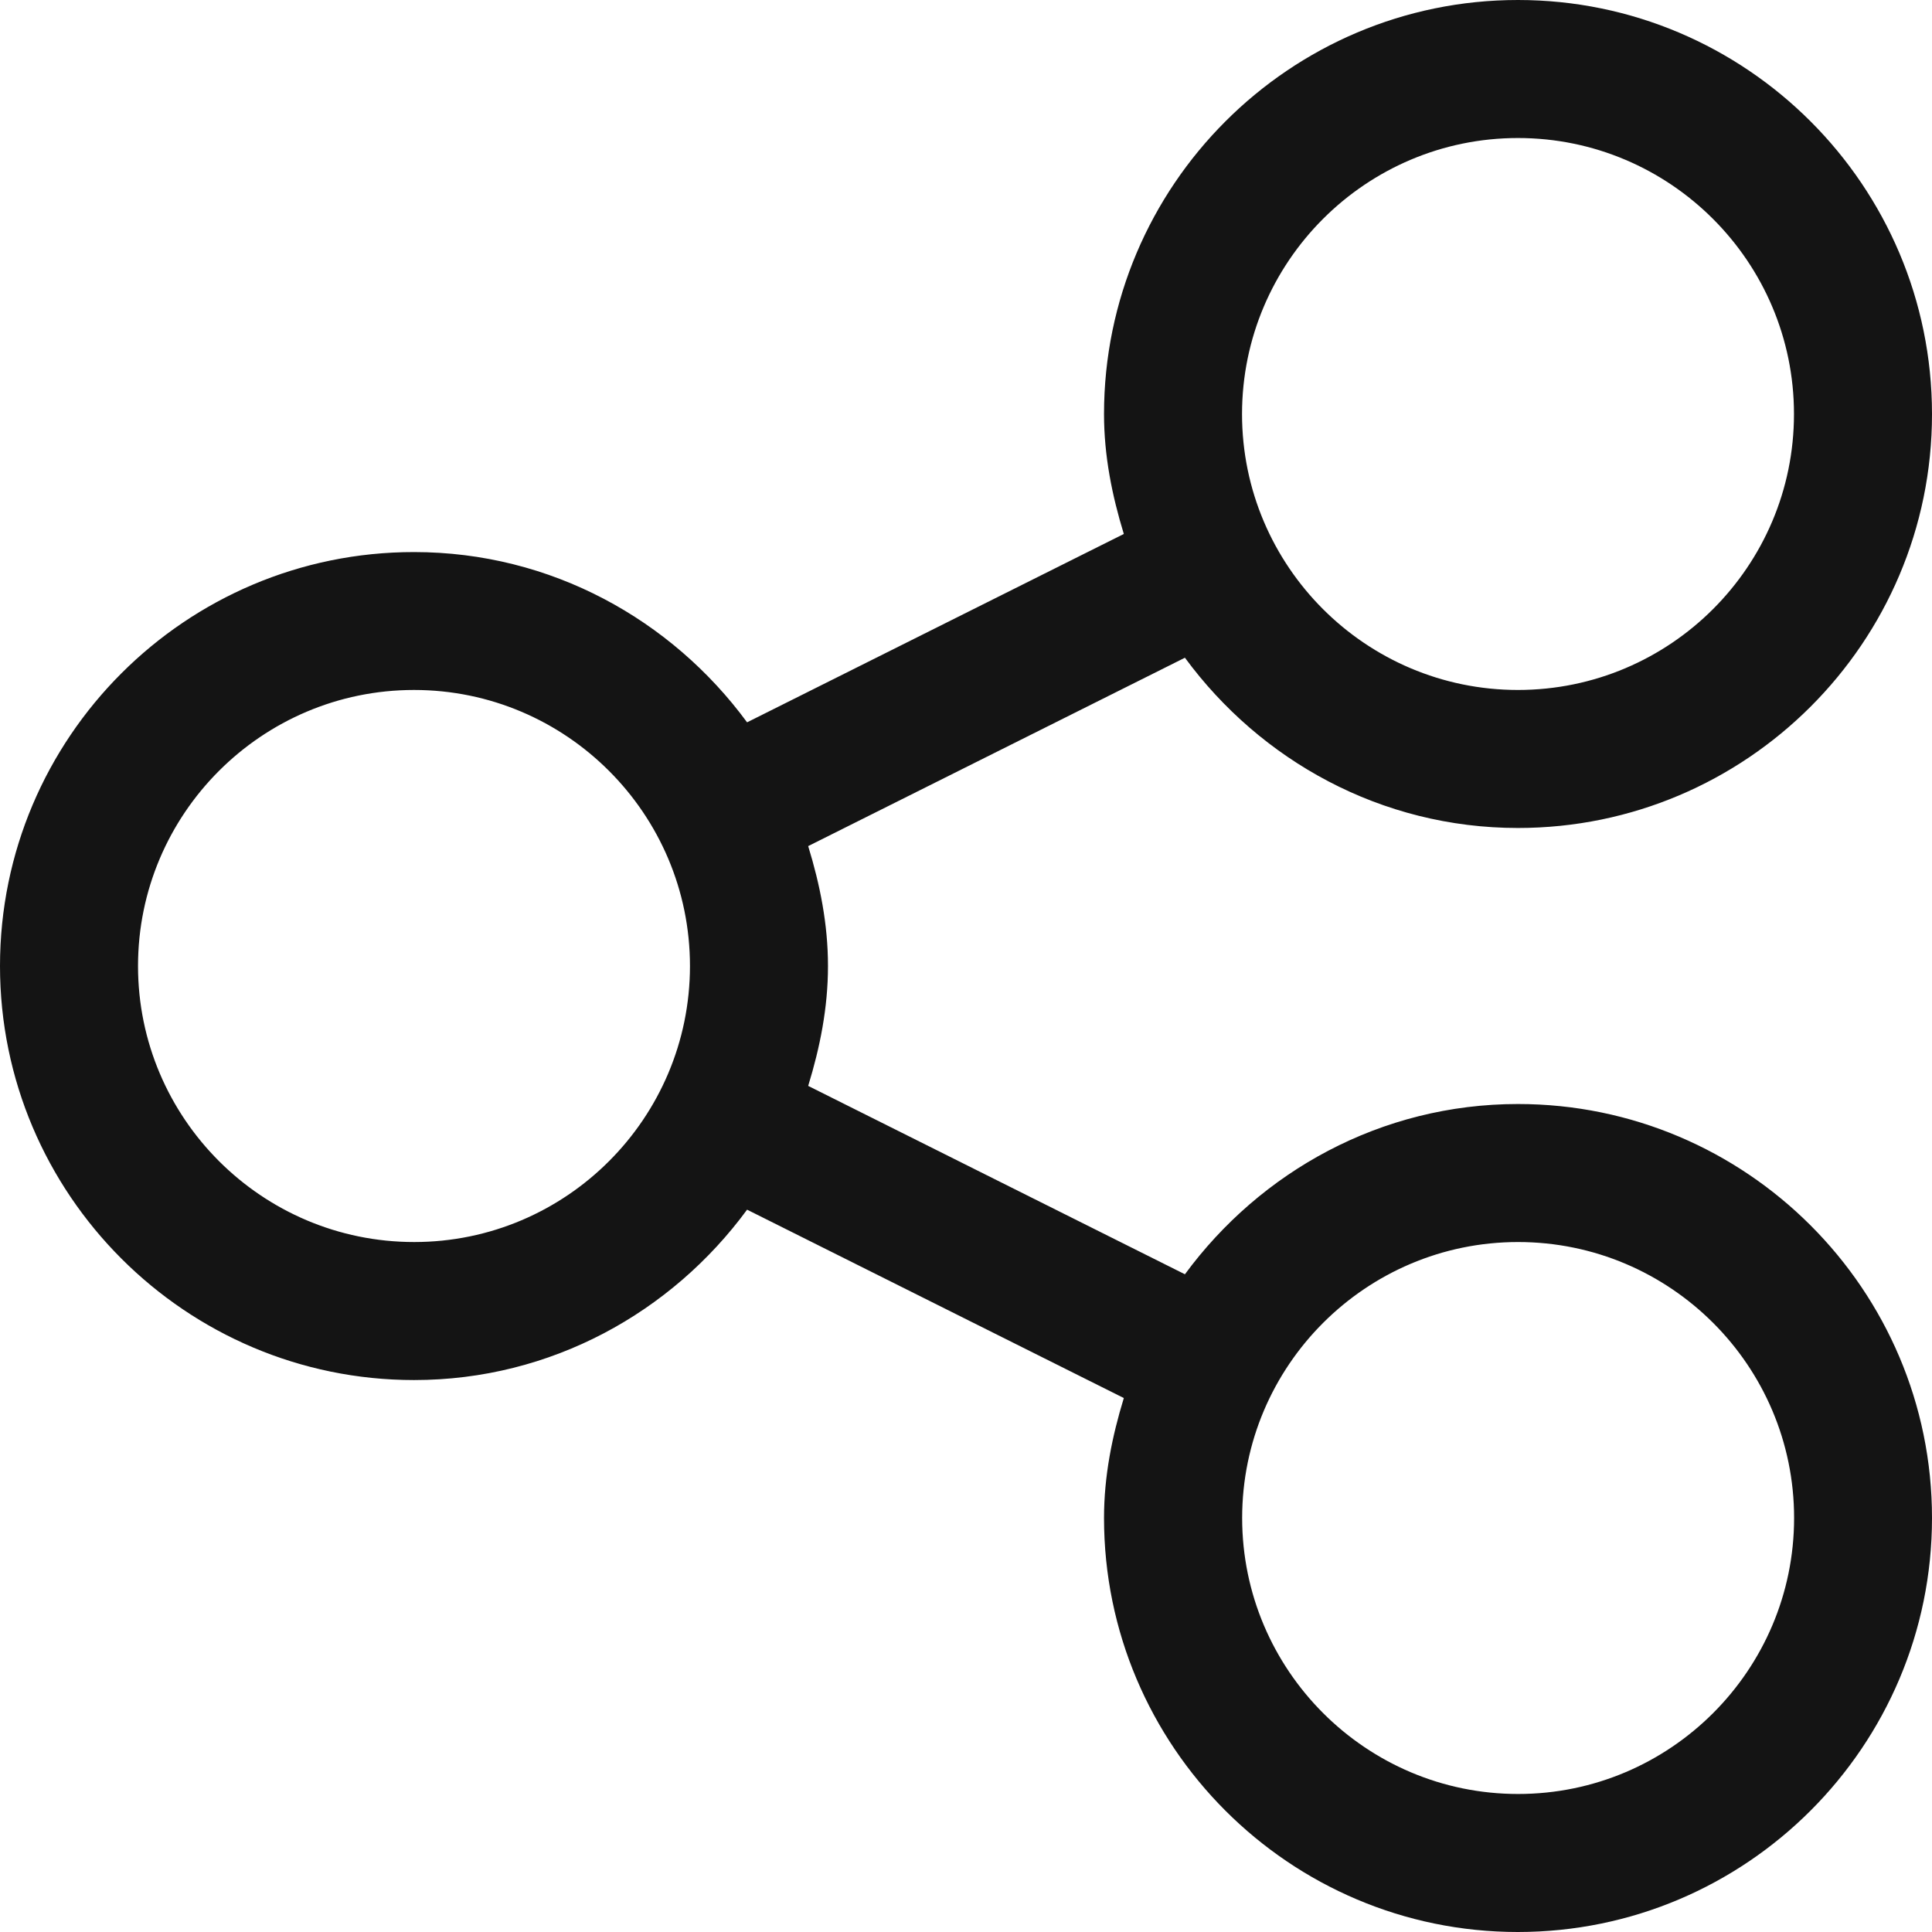 <svg xmlns="http://www.w3.org/2000/svg" width="16" height="16" viewBox="0 0 16 16">
    <path fill="#141414" d="M12.571 9.143c-1.134 0-2.133.56-2.758 1.41l-3.12-1.56c.097-.316.164-.645.164-.993s-.067-.677-.164-.993l3.12-1.56c.625.85 1.624 1.41 2.758 1.41C14.462 6.857 16 5.32 16 3.43 16 1.538 14.462 0 12.571 0c-1.89 0-3.428 1.538-3.428 3.429 0 .347.067.676.164.993l-3.12 1.56c-.625-.85-1.624-1.41-2.758-1.41C1.538 4.571 0 6.108 0 8c0 1.89 1.538 3.429 3.429 3.429 1.134 0 2.133-.56 2.758-1.411l3.12 1.56c-.097.317-.164.646-.164.993C9.143 14.462 10.68 16 12.57 16 14.462 16 16 14.462 16 12.571c0-1.89-1.538-3.428-3.429-3.428zm0-8c1.261 0 2.286 1.026 2.286 2.286s-1.025 2.285-2.286 2.285c-1.26 0-2.285-1.025-2.285-2.285 0-1.26 1.025-2.286 2.285-2.286zM3.43 10.286C2.168 10.286 1.143 9.26 1.143 8s1.025-2.286 2.286-2.286c1.26 0 2.285 1.026 2.285 2.286S4.69 10.286 3.43 10.286zm9.142 4.571c-1.26 0-2.285-1.026-2.285-2.286s1.025-2.285 2.285-2.285c1.261 0 2.286 1.025 2.286 2.285 0 1.26-1.025 2.286-2.286 2.286z"/>
</svg>
